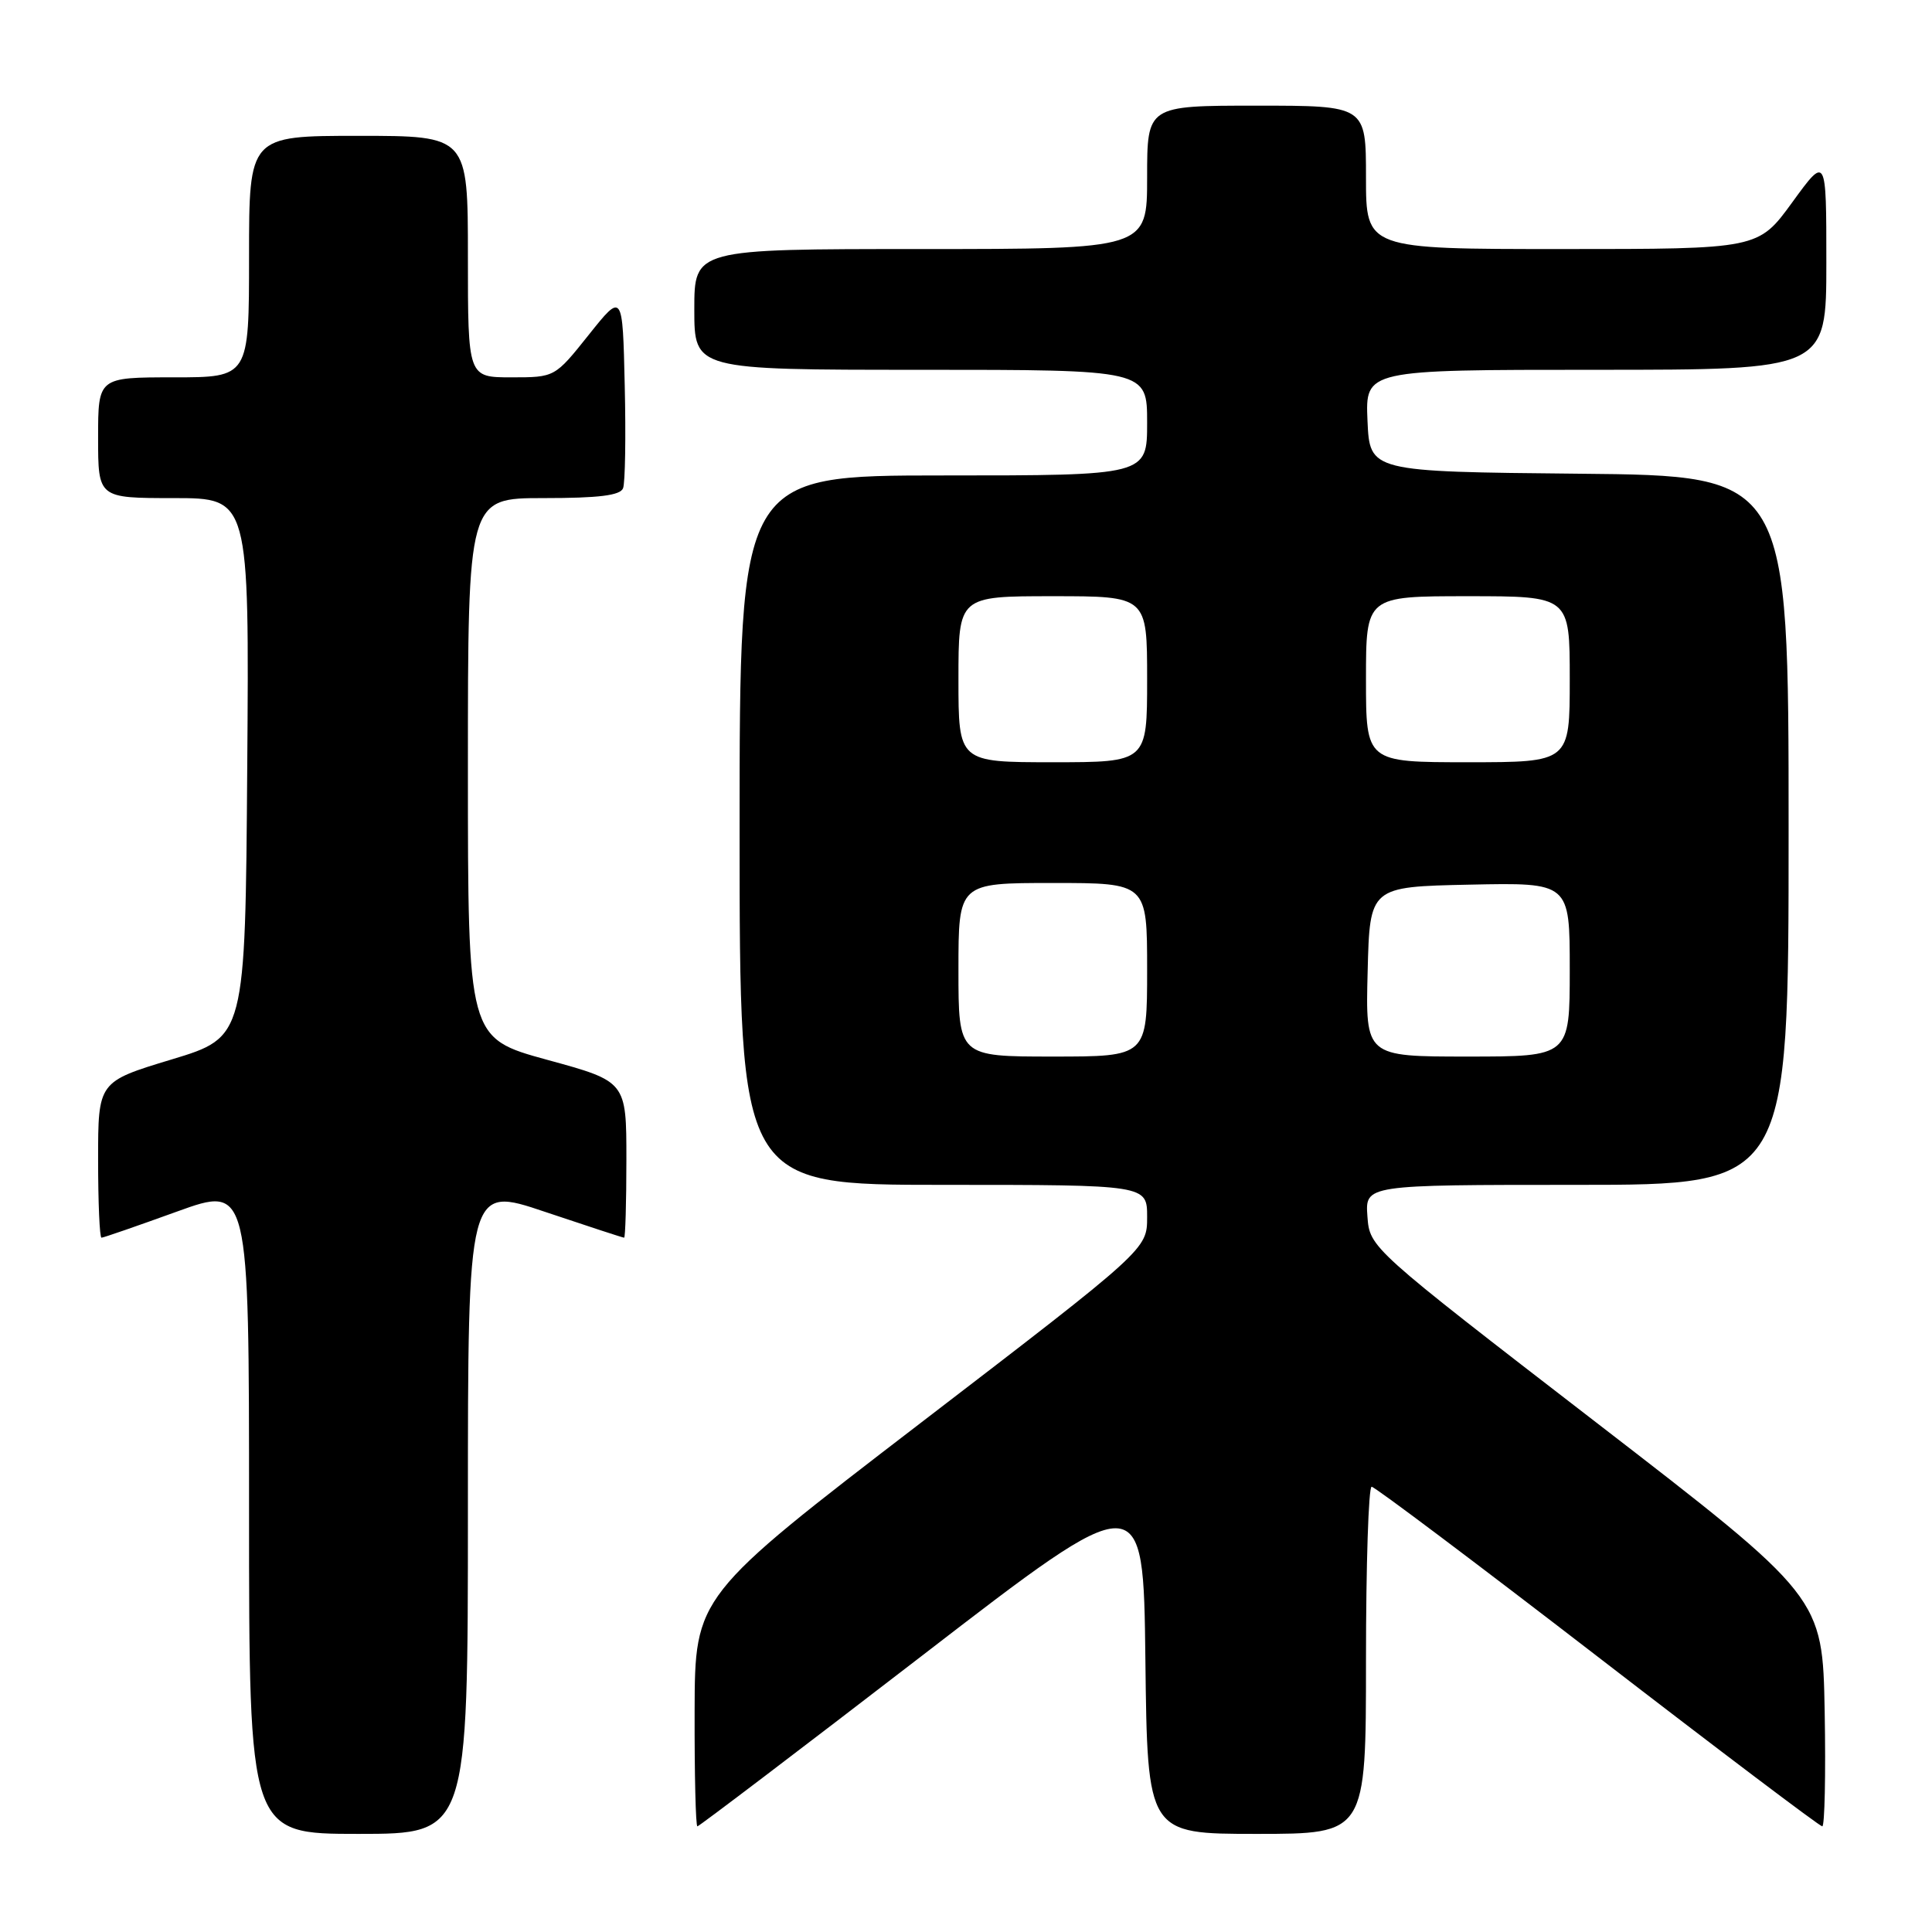 <?xml version="1.0" encoding="UTF-8" standalone="no"?>
<!DOCTYPE svg PUBLIC "-//W3C//DTD SVG 1.1//EN" "http://www.w3.org/Graphics/SVG/1.1/DTD/svg11.dtd" >
<svg xmlns="http://www.w3.org/2000/svg" xmlns:xlink="http://www.w3.org/1999/xlink" version="1.1" viewBox="0 0 256 256">
 <g >
 <path fill="currentColor"
d=" M 62.00 200.07 C 62.00 157.13 62.00 157.13 72.20 160.57 C 77.80 162.45 82.53 164.00 82.70 164.00 C 82.86 164.00 83.00 159.34 83.00 153.65 C 83.00 143.30 83.00 143.30 72.50 140.43 C 62.00 137.55 62.00 137.55 62.00 101.78 C 62.00 66.00 62.00 66.00 72.03 66.00 C 79.36 66.00 82.20 65.65 82.56 64.69 C 82.84 63.98 82.94 57.84 82.78 51.06 C 82.50 38.74 82.50 38.74 78.01 44.37 C 73.52 50.00 73.52 50.00 67.76 50.00 C 62.00 50.00 62.00 50.00 62.00 34.00 C 62.00 18.00 62.00 18.00 47.50 18.00 C 33.00 18.00 33.00 18.00 33.00 34.00 C 33.00 50.00 33.00 50.00 23.00 50.00 C 13.00 50.00 13.00 50.00 13.00 58.00 C 13.00 66.00 13.00 66.00 23.01 66.00 C 33.03 66.00 33.03 66.00 32.76 101.71 C 32.50 137.43 32.50 137.43 22.75 140.38 C 13.00 143.33 13.00 143.33 13.00 153.66 C 13.00 159.35 13.20 164.00 13.45 164.00 C 13.70 164.00 18.20 162.44 23.45 160.54 C 33.00 157.09 33.00 157.09 33.00 200.04 C 33.00 243.00 33.00 243.00 47.50 243.00 C 62.00 243.00 62.00 243.00 62.00 200.07 Z  M 181.00 220.00 C 181.00 207.35 181.34 197.00 181.75 197.00 C 182.16 197.00 195.63 207.13 211.68 219.50 C 227.73 231.88 241.13 242.00 241.46 242.00 C 241.78 242.00 241.93 235.17 241.78 226.81 C 241.50 211.62 241.50 211.62 211.50 188.48 C 181.50 165.34 181.50 165.34 181.19 161.17 C 180.89 157.00 180.89 157.00 208.94 157.00 C 237.00 157.00 237.00 157.00 237.00 110.02 C 237.00 63.03 237.00 63.03 209.25 62.77 C 181.50 62.50 181.50 62.50 181.20 55.75 C 180.91 49.00 180.91 49.00 211.45 49.00 C 242.00 49.00 242.00 49.00 242.00 34.80 C 242.00 20.60 242.00 20.60 237.49 26.80 C 232.98 33.00 232.98 33.00 206.99 33.00 C 181.00 33.00 181.00 33.00 181.00 23.50 C 181.00 14.00 181.00 14.00 166.50 14.00 C 152.00 14.00 152.00 14.00 152.00 23.50 C 152.00 33.00 152.00 33.00 122.00 33.00 C 92.00 33.00 92.00 33.00 92.00 41.00 C 92.00 49.00 92.00 49.00 122.00 49.00 C 152.00 49.00 152.00 49.00 152.00 56.00 C 152.00 63.00 152.00 63.00 125.00 63.00 C 98.00 63.00 98.00 63.00 98.00 110.00 C 98.00 157.00 98.00 157.00 125.00 157.00 C 152.00 157.00 152.00 157.00 152.00 161.26 C 152.00 165.53 152.00 165.53 122.04 188.51 C 92.08 211.50 92.08 211.50 92.04 226.75 C 92.02 235.14 92.18 242.00 92.41 242.00 C 92.63 242.00 106.02 231.83 122.16 219.40 C 151.50 196.79 151.50 196.79 151.77 219.90 C 152.04 243.00 152.04 243.00 166.52 243.00 C 181.00 243.00 181.00 243.00 181.00 220.00 Z  M 127.00 128.50 C 127.00 117.00 127.00 117.00 139.50 117.00 C 152.00 117.00 152.00 117.00 152.00 128.50 C 152.00 140.00 152.00 140.00 139.50 140.00 C 127.00 140.00 127.00 140.00 127.00 128.50 Z  M 181.22 128.75 C 181.50 117.50 181.50 117.50 194.75 117.22 C 208.00 116.94 208.00 116.94 208.00 128.47 C 208.00 140.00 208.00 140.00 194.47 140.00 C 180.93 140.00 180.93 140.00 181.22 128.75 Z  M 127.00 90.00 C 127.00 79.00 127.00 79.00 139.50 79.00 C 152.00 79.00 152.00 79.00 152.00 90.00 C 152.00 101.00 152.00 101.00 139.50 101.00 C 127.00 101.00 127.00 101.00 127.00 90.00 Z  M 181.00 90.00 C 181.00 79.00 181.00 79.00 194.50 79.00 C 208.00 79.00 208.00 79.00 208.00 90.00 C 208.00 101.00 208.00 101.00 194.50 101.00 C 181.00 101.00 181.00 101.00 181.00 90.00 Z "/>
</g>
</svg>